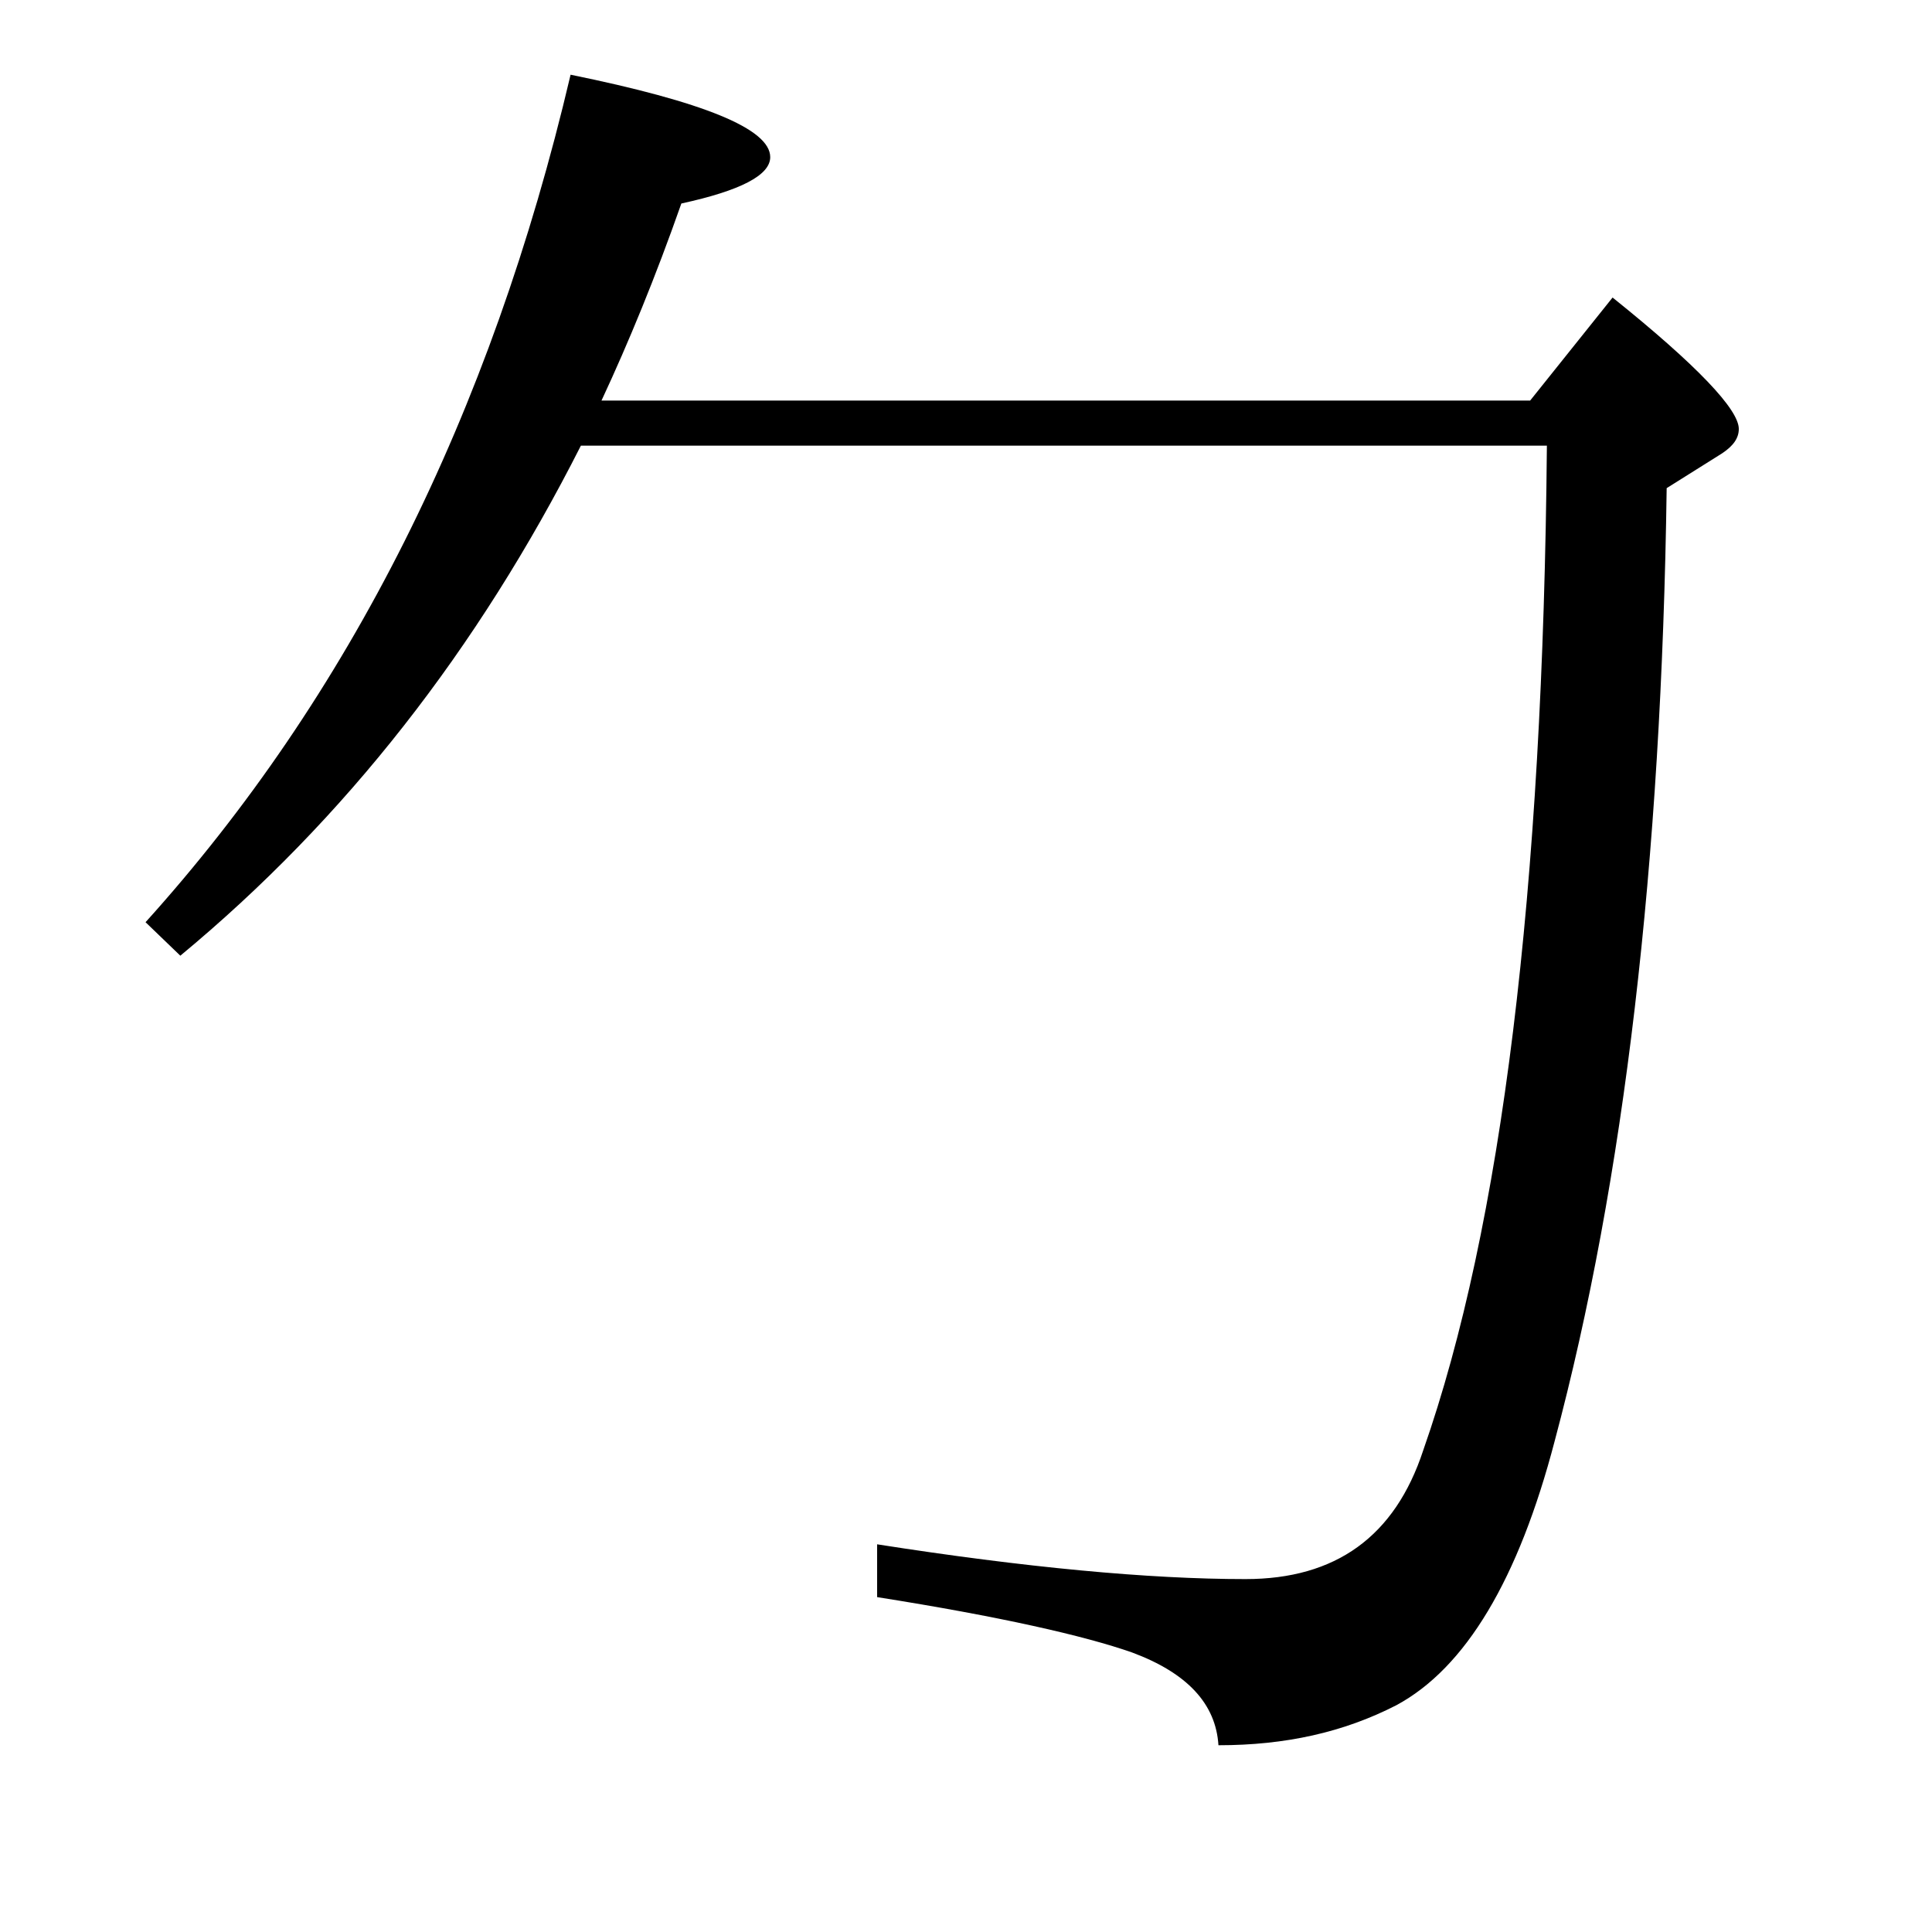 <?xml version="1.0" encoding="utf-8"?>
<!-- Generator: Adobe Illustrator 19.0.0, SVG Export Plug-In . SVG Version: 6.00 Build 0)  -->
<svg version="1.1" id="圖層_1" xmlns="http://www.w3.org/2000/svg" xmlns:xlink="http://www.w3.org/1999/xlink" x="0px" y="0px"
	 viewBox="45 -33.8 150 150" style="enable-background:new 45 -33.8 150 150;" xml:space="preserve">
<style type="text/css">
	.st0{enable-background:new    ;}
</style>
<g class="st0">
	<path d="M91.7-2.7h72.1l6.4-8C176.8-5.4,180-2,180-0.5c0,0.7-0.4,1.3-1.3,1.9l-4.3,2.7c-0.4,29.1-3.3,53.8-8.7,74
		c-2.8,10.7-6.9,17.6-12.3,20.5c-4.1,2.1-8.6,3.1-13.8,3.1c-0.2-3.2-2.4-5.6-6.7-7.2c-3.7-1.3-10.3-2.8-19.8-4.3v-4.1
		c11.5,1.8,21.1,2.7,28.6,2.7c7,0,11.6-3.3,13.8-10c6.1-17.4,9.3-43.4,9.6-78H90.1c-8,15.8-18.3,29-31.1,39.6l-2.7-2.6
		c15.8-17.5,26.8-39.4,33-65.8c10.3,2.1,15.5,4.2,15.5,6.4c0,1.4-2.3,2.6-6.9,3.6C95.9-12.3,93.8-7.2,91.7-2.7z"/>
</g>
</svg>
